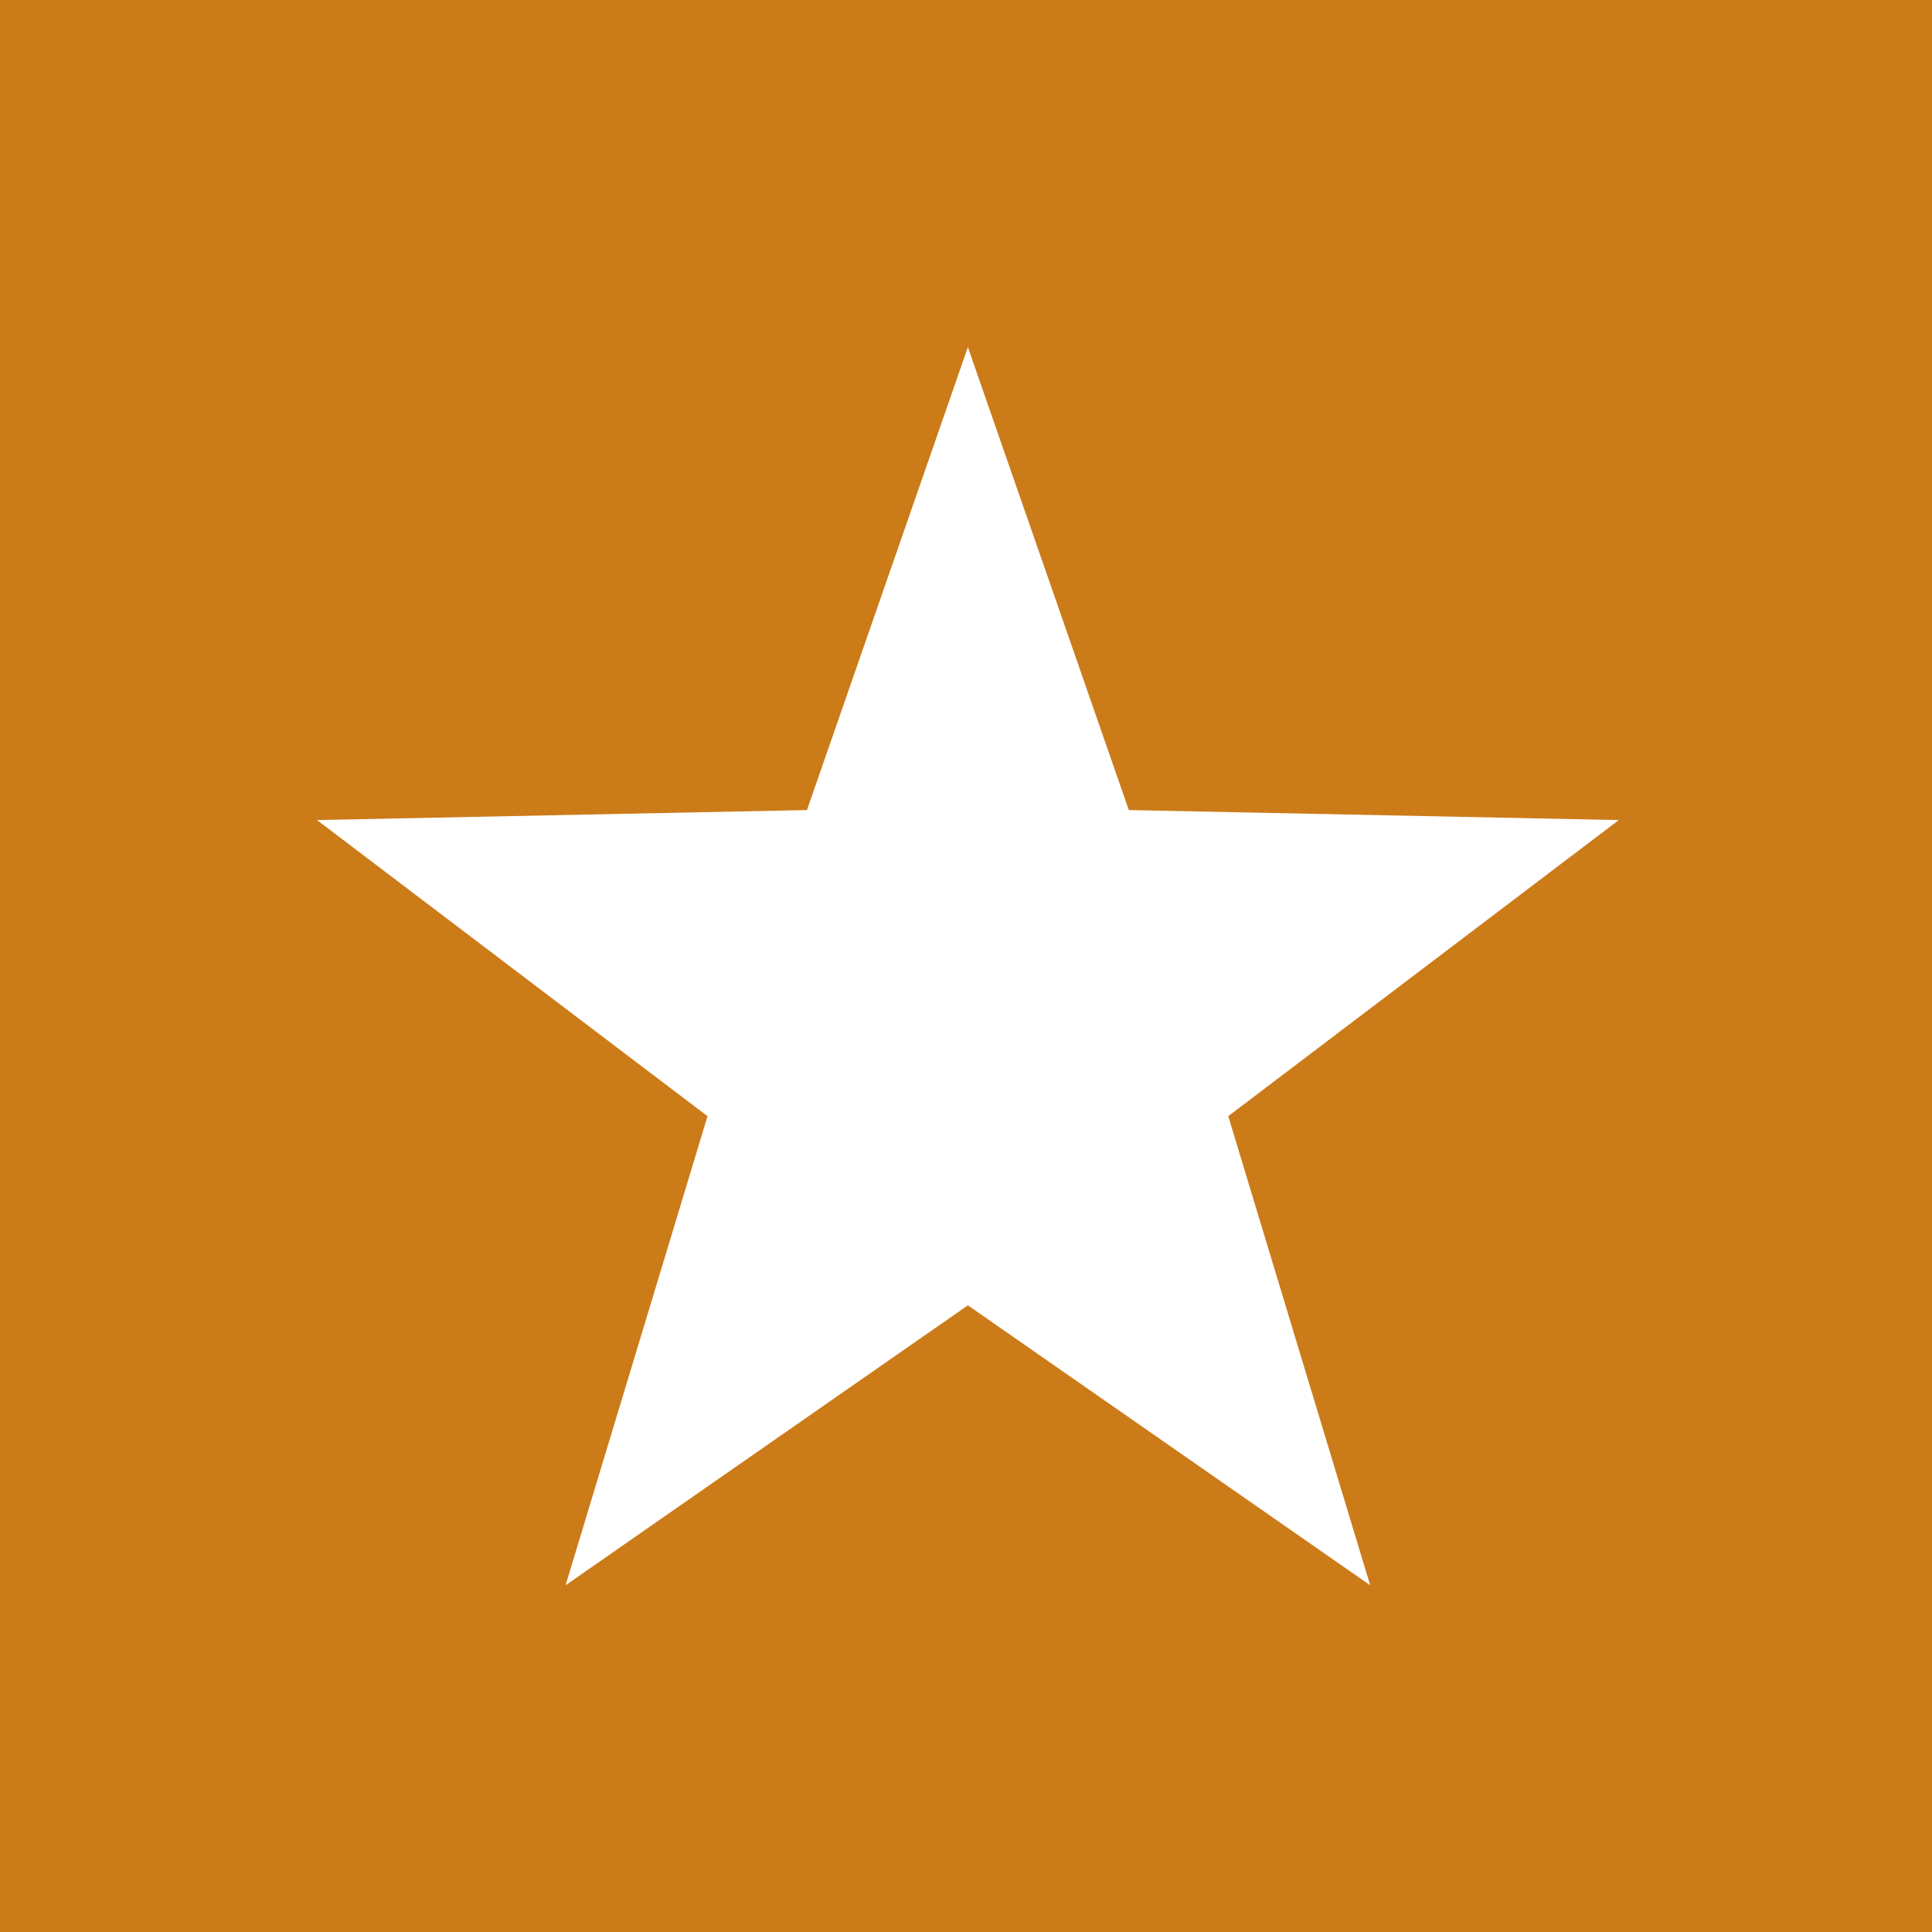 <svg xmlns="http://www.w3.org/2000/svg" width="512" height="512">
  <g fill="none" fill-rule="evenodd">
    <path fill="#CC7B19" d="M0 0h512v512H0z"/>
    <path fill="#FFF" fill-rule="nonzero" d="M429 217.325l-129.853-2.648L256.5 92l-42.647 122.677L84 217.325l103.5 78.47-37.616 124.316L256.5 345.925l106.616 74.191L325.5 295.794z"/>
  </g>
</svg>
